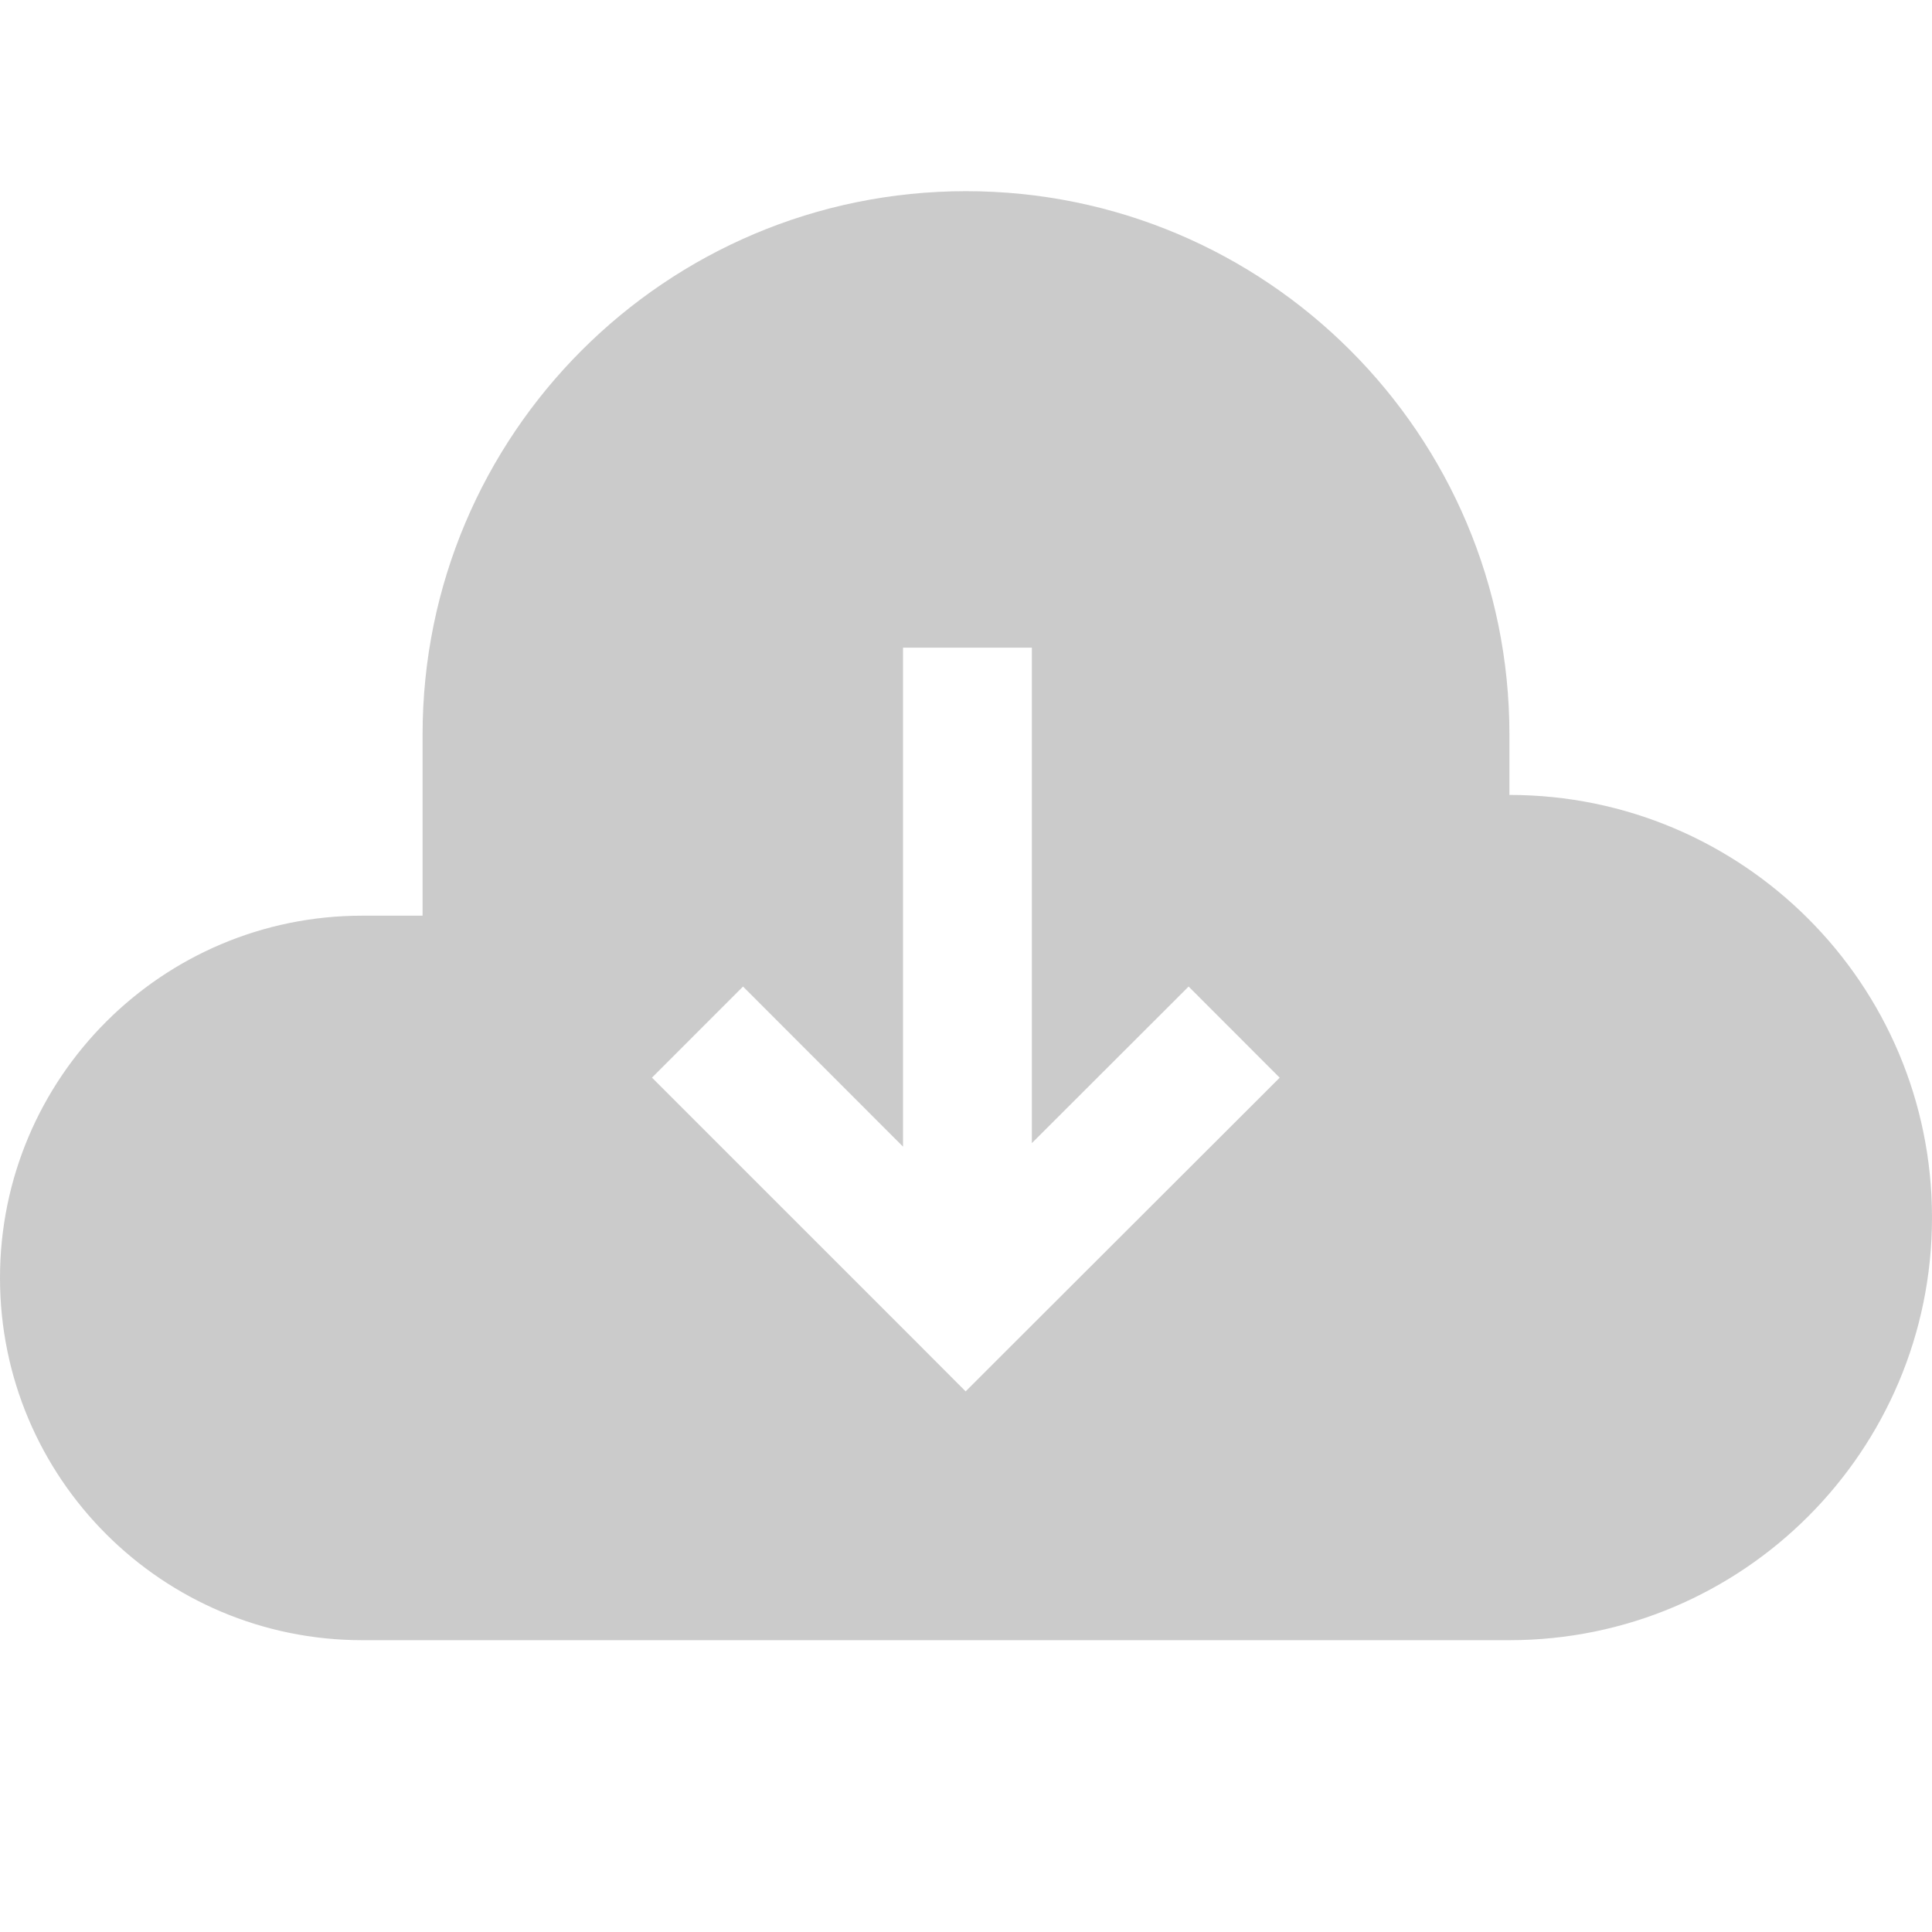 <svg width="22" height="22" viewBox="0 0 22 22" fill="none" xmlns="http://www.w3.org/2000/svg">
<path fill-rule="evenodd" clip-rule="evenodd" d="M4.125 18.677H6.562H15.438H17.188C19.845 18.677 22 16.522 22 13.864C22 11.207 19.845 9.052 17.188 9.052V8.364C17.188 4.947 14.418 2.177 11 2.177C7.582 2.177 4.812 4.947 4.812 8.364V10.427H4.125C1.847 10.427 0 12.274 0 14.552C0 16.83 1.847 18.677 4.125 18.677ZM13.535 11.234L11.75 13.017V7.375H10.283V13.057L8.461 11.234L7.424 12.271L10.478 15.325L10.996 15.844L11.514 15.326L14.572 12.272L13.535 11.234Z" fill="#999999" fill-opacity="0.5"/>
</svg>
